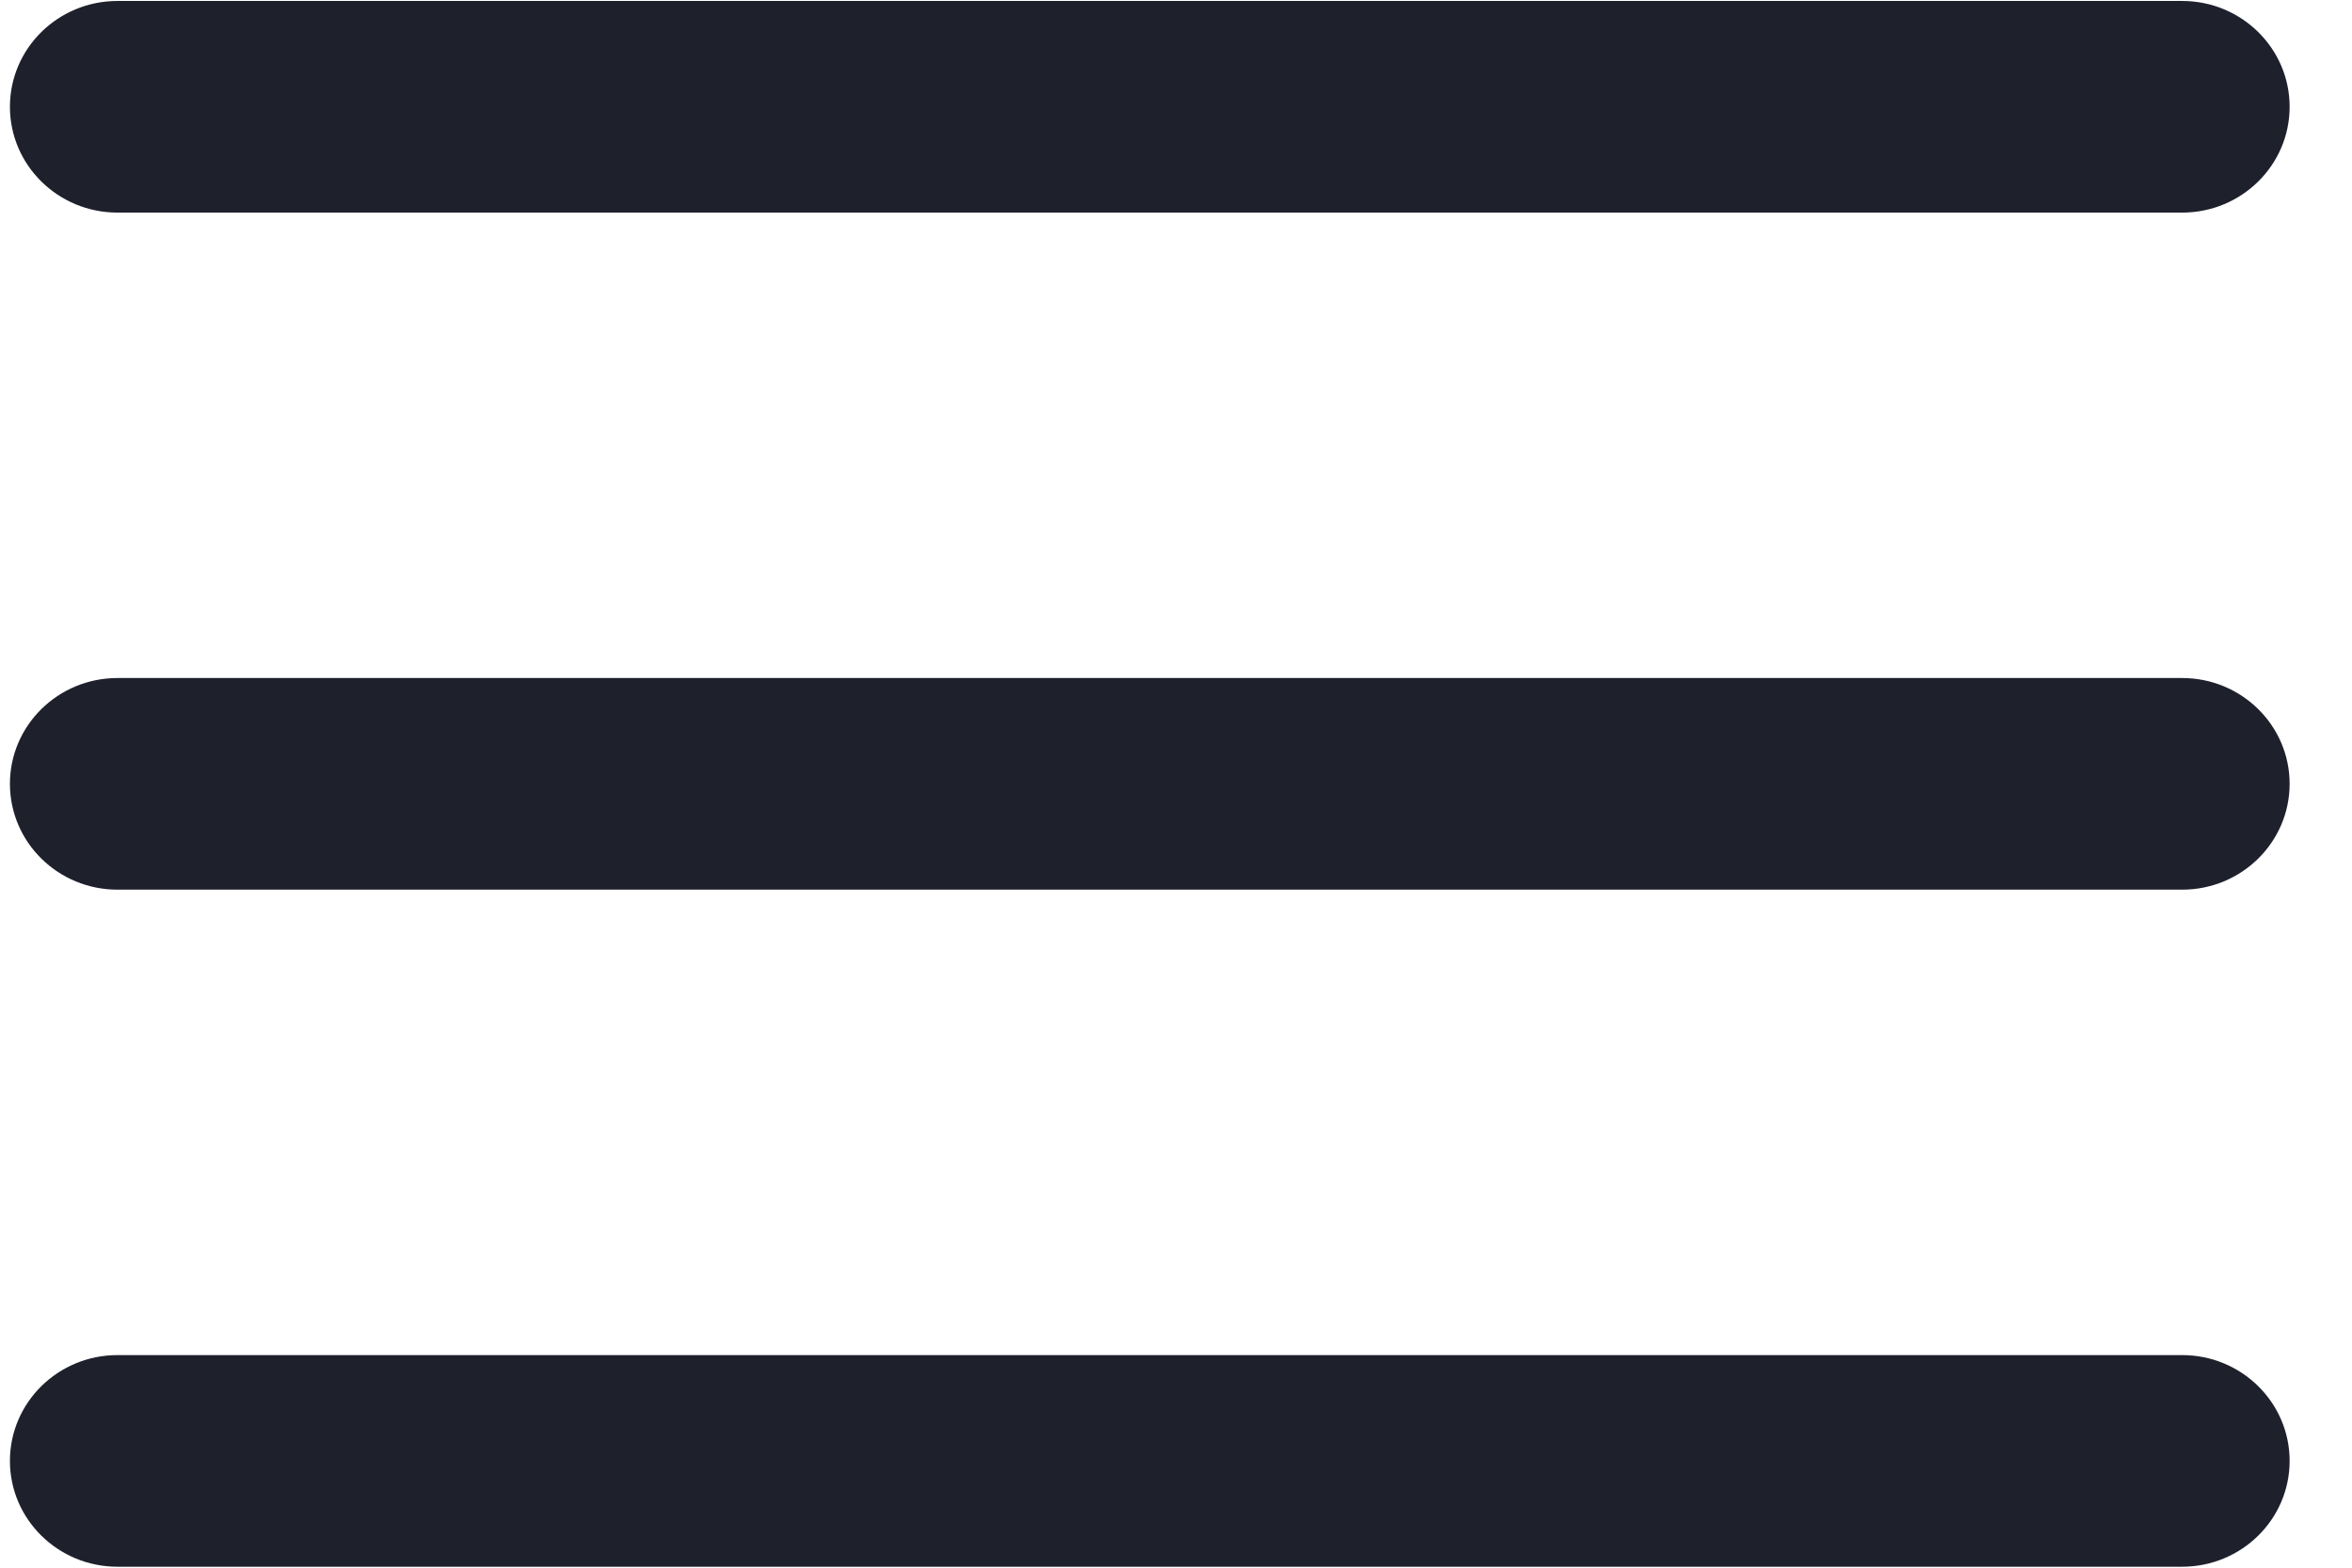 <svg width="27" height="18" viewBox="0 0 27 18" fill="none" xmlns="http://www.w3.org/2000/svg">
<path fill-rule="evenodd" clip-rule="evenodd" d="M0.114 1.226C0.114 0.555 0.667 0.011 1.349 0.011H25.05C25.731 0.011 26.284 0.555 26.284 1.226C26.284 1.897 25.731 2.441 25.05 2.441H1.349C0.667 2.441 0.114 1.897 0.114 1.226Z" fill="#1E202C"/>
<path fill-rule="evenodd" clip-rule="evenodd" d="M0.114 9C0.114 8.329 0.667 7.785 1.349 7.785H25.05C25.731 7.785 26.284 8.329 26.284 9C26.284 9.671 25.731 10.215 25.05 10.215H1.349C0.667 10.215 0.114 9.671 0.114 9Z" fill="#1E202C"/>
<path fill-rule="evenodd" clip-rule="evenodd" d="M0.114 16.774C0.114 16.103 0.667 15.559 1.349 15.559H25.05C25.731 15.559 26.284 16.103 26.284 16.774C26.284 17.445 25.731 17.989 25.05 17.989H1.349C0.667 17.989 0.114 17.445 0.114 16.774Z" fill="#1E202C"/>
</svg>
